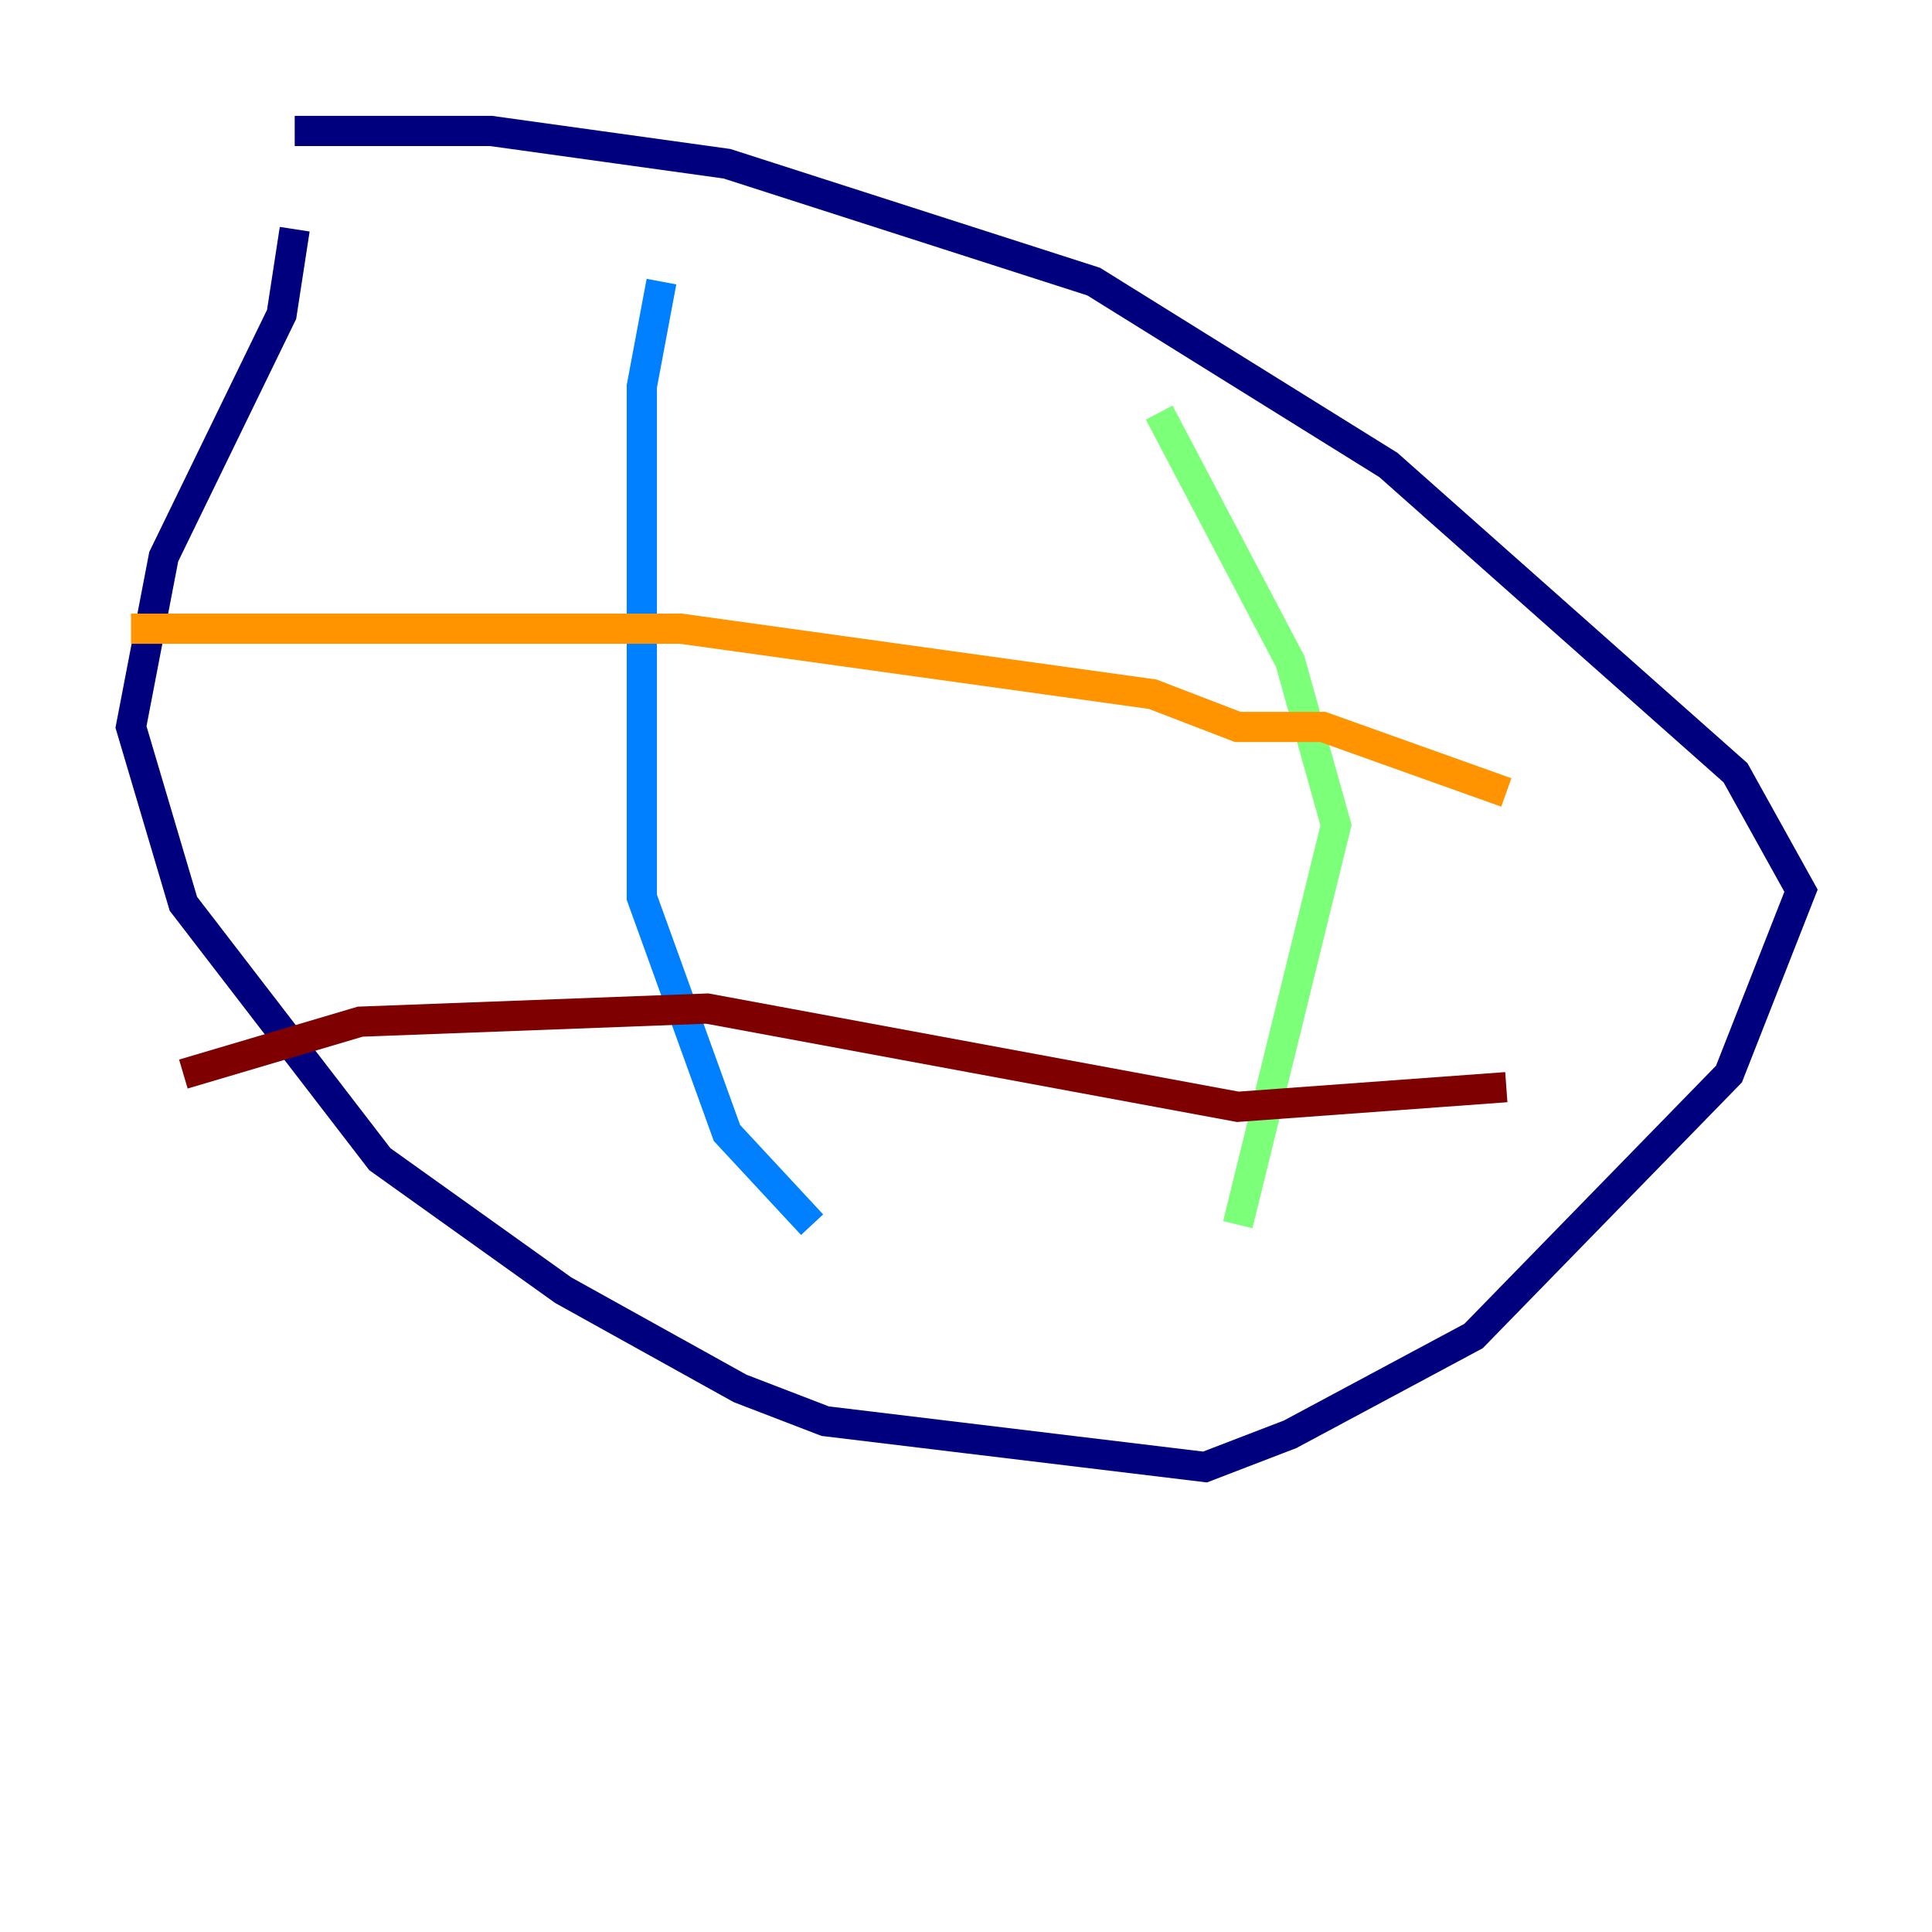 <?xml version="1.0" encoding="utf-8" ?>
<svg baseProfile="tiny" height="128" version="1.2" viewBox="0,0,128,128" width="128" xmlns="http://www.w3.org/2000/svg" xmlns:ev="http://www.w3.org/2001/xml-events" xmlns:xlink="http://www.w3.org/1999/xlink"><defs /><polyline fill="none" points="19.525,8.678 32.542,8.678 48.163,10.848 72.461,18.658 91.986,30.807 114.983,51.2 119.322,59.01 114.549,71.159 97.627,88.515 85.478,95.024 79.837,97.193 54.671,94.156 49.031,91.986 37.315,85.478 25.166,76.8 12.149,59.878 8.678,48.163 10.848,36.881 18.658,20.827 19.525,15.186" stroke="#00007f" stroke-width="2" /><polyline fill="none" points="43.824,18.658 42.522,25.6 42.522,59.444 48.163,75.064 53.803,81.139" stroke="#0080ff" stroke-width="2" /><polyline fill="none" points="76.8,27.336 85.478,43.824 88.515,54.671 82.007,81.139" stroke="#7cff79" stroke-width="2" /><polyline fill="none" points="8.678,41.654 45.125,41.654 76.366,45.993 82.007,48.163 87.647,48.163 99.797,52.502" stroke="#ff9400" stroke-width="2" /><polyline fill="none" points="99.797,72.027 82.007,73.329 46.861,66.82 23.864,67.688 12.149,71.159" stroke="#7f0000" stroke-width="2" /></svg>
